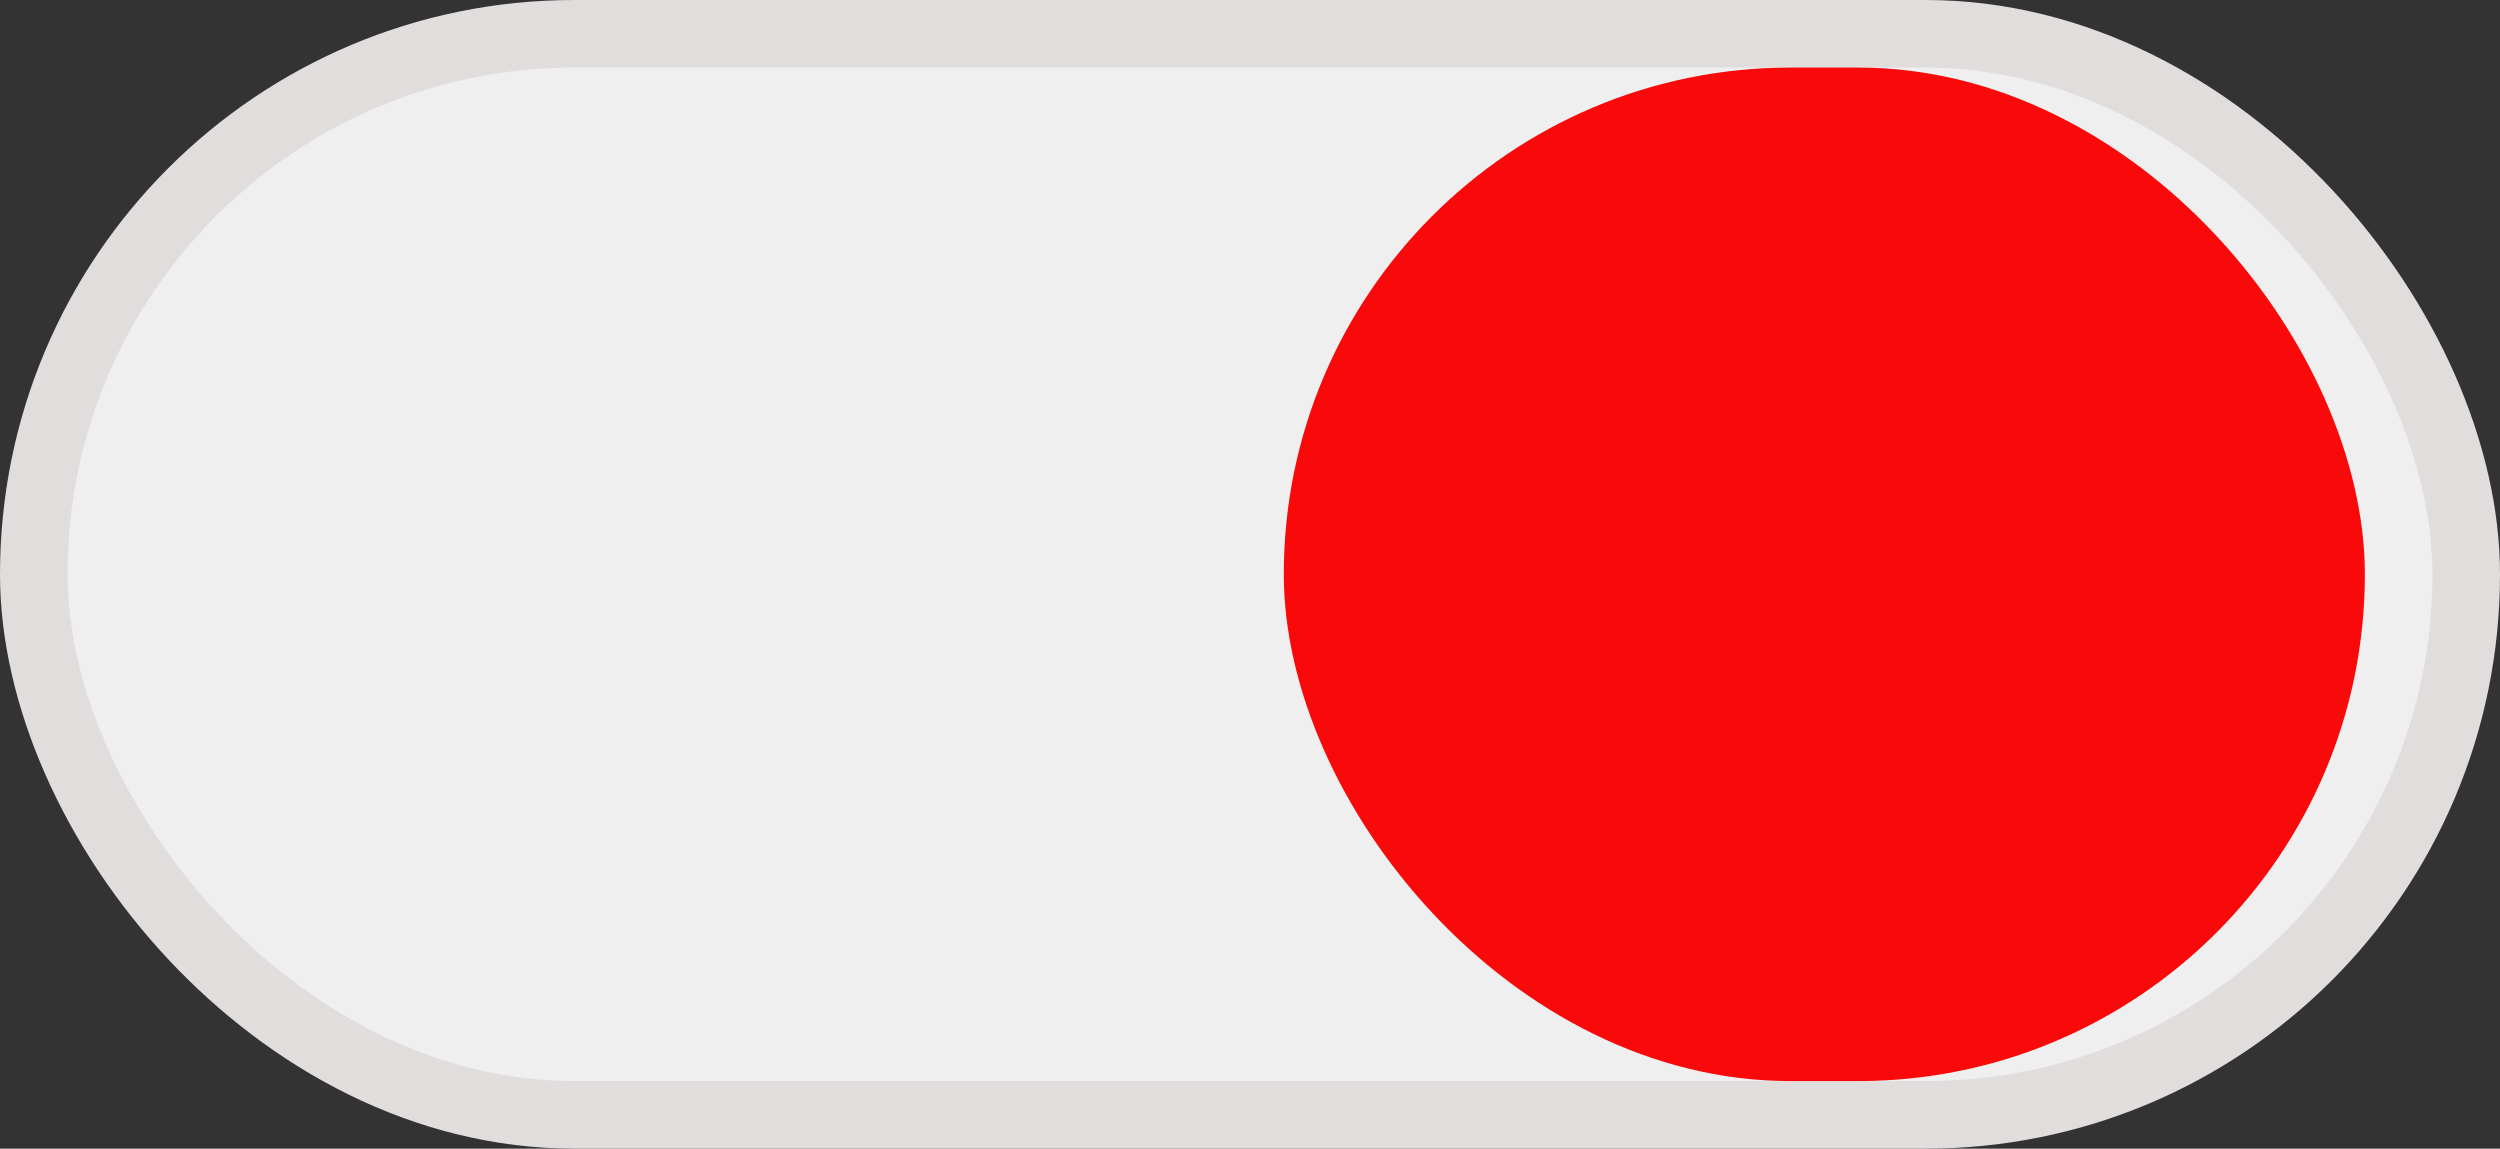 <svg width="37" height="17" viewBox="0 0 37 17" fill="none" xmlns="http://www.w3.org/2000/svg">
<rect x="0" y="0" width="37" height="17" fill="#333333" stroke="none"/>
<rect x="0.5" y="0.5" width="36" height="16" rx="8" fill="#EFEFEF" stroke="#E1DDDD"/>
<rect x="19" y="1" width="16" height="15" rx="7.5" fill="#F90909"/>
</svg>
